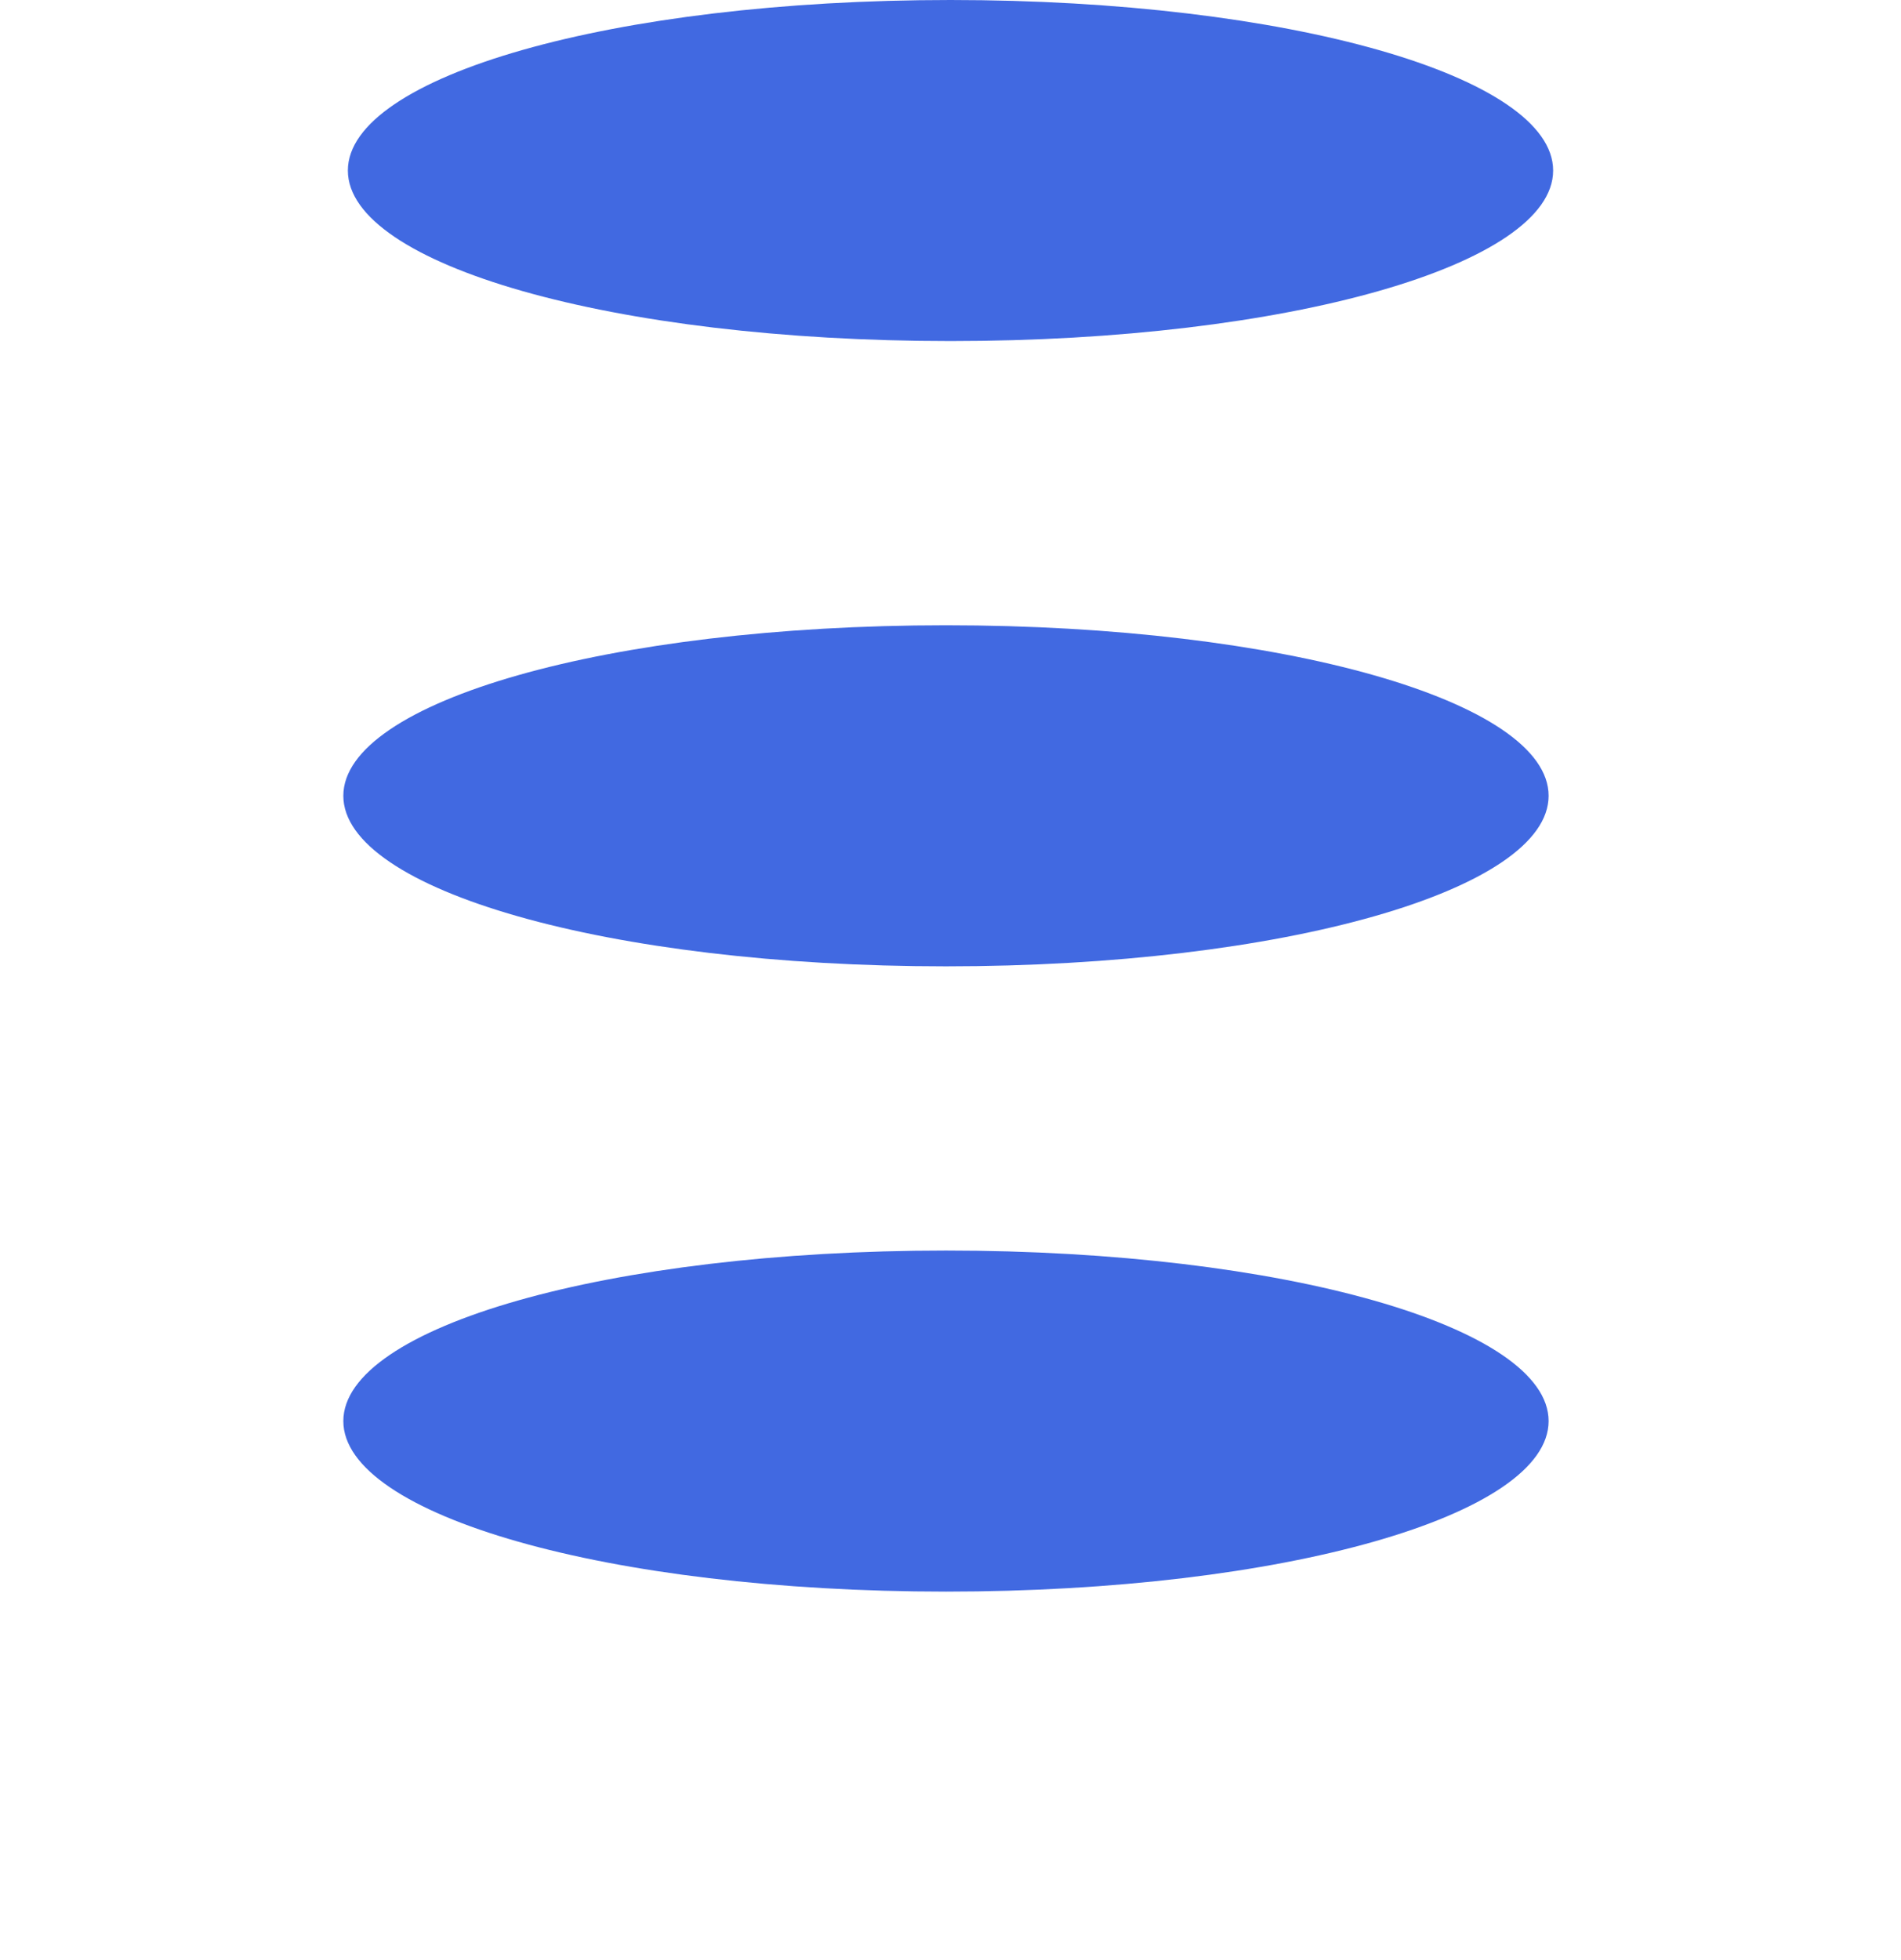 <svg xmlns="http://www.w3.org/2000/svg" viewBox="0 0 432.071 445.383">
  <path fill="#4169E1" d="M216.035 0C139.27 0 79.064 17.364 79.064 38.75c0 21.386 60.206 38.75 136.971 38.75 76.766 0 136.972-17.364 136.972-38.75C353.007 17.364 292.8 0 216.035 0zm-1.028 142.083c-76.766 0-136.972 17.365-136.972 38.75 0 21.386 60.206 38.75 136.972 38.75 76.765 0 136.971-17.364 136.971-38.75 0-21.385-60.206-38.75-136.971-38.75zm0 142.084c-76.766 0-136.972 17.364-136.972 38.75 0 21.385 60.206 38.75 136.972 38.75 76.765 0 136.971-17.365 136.971-38.75 0-21.386-60.206-38.75-136.971-38.75z"/>
</svg> 